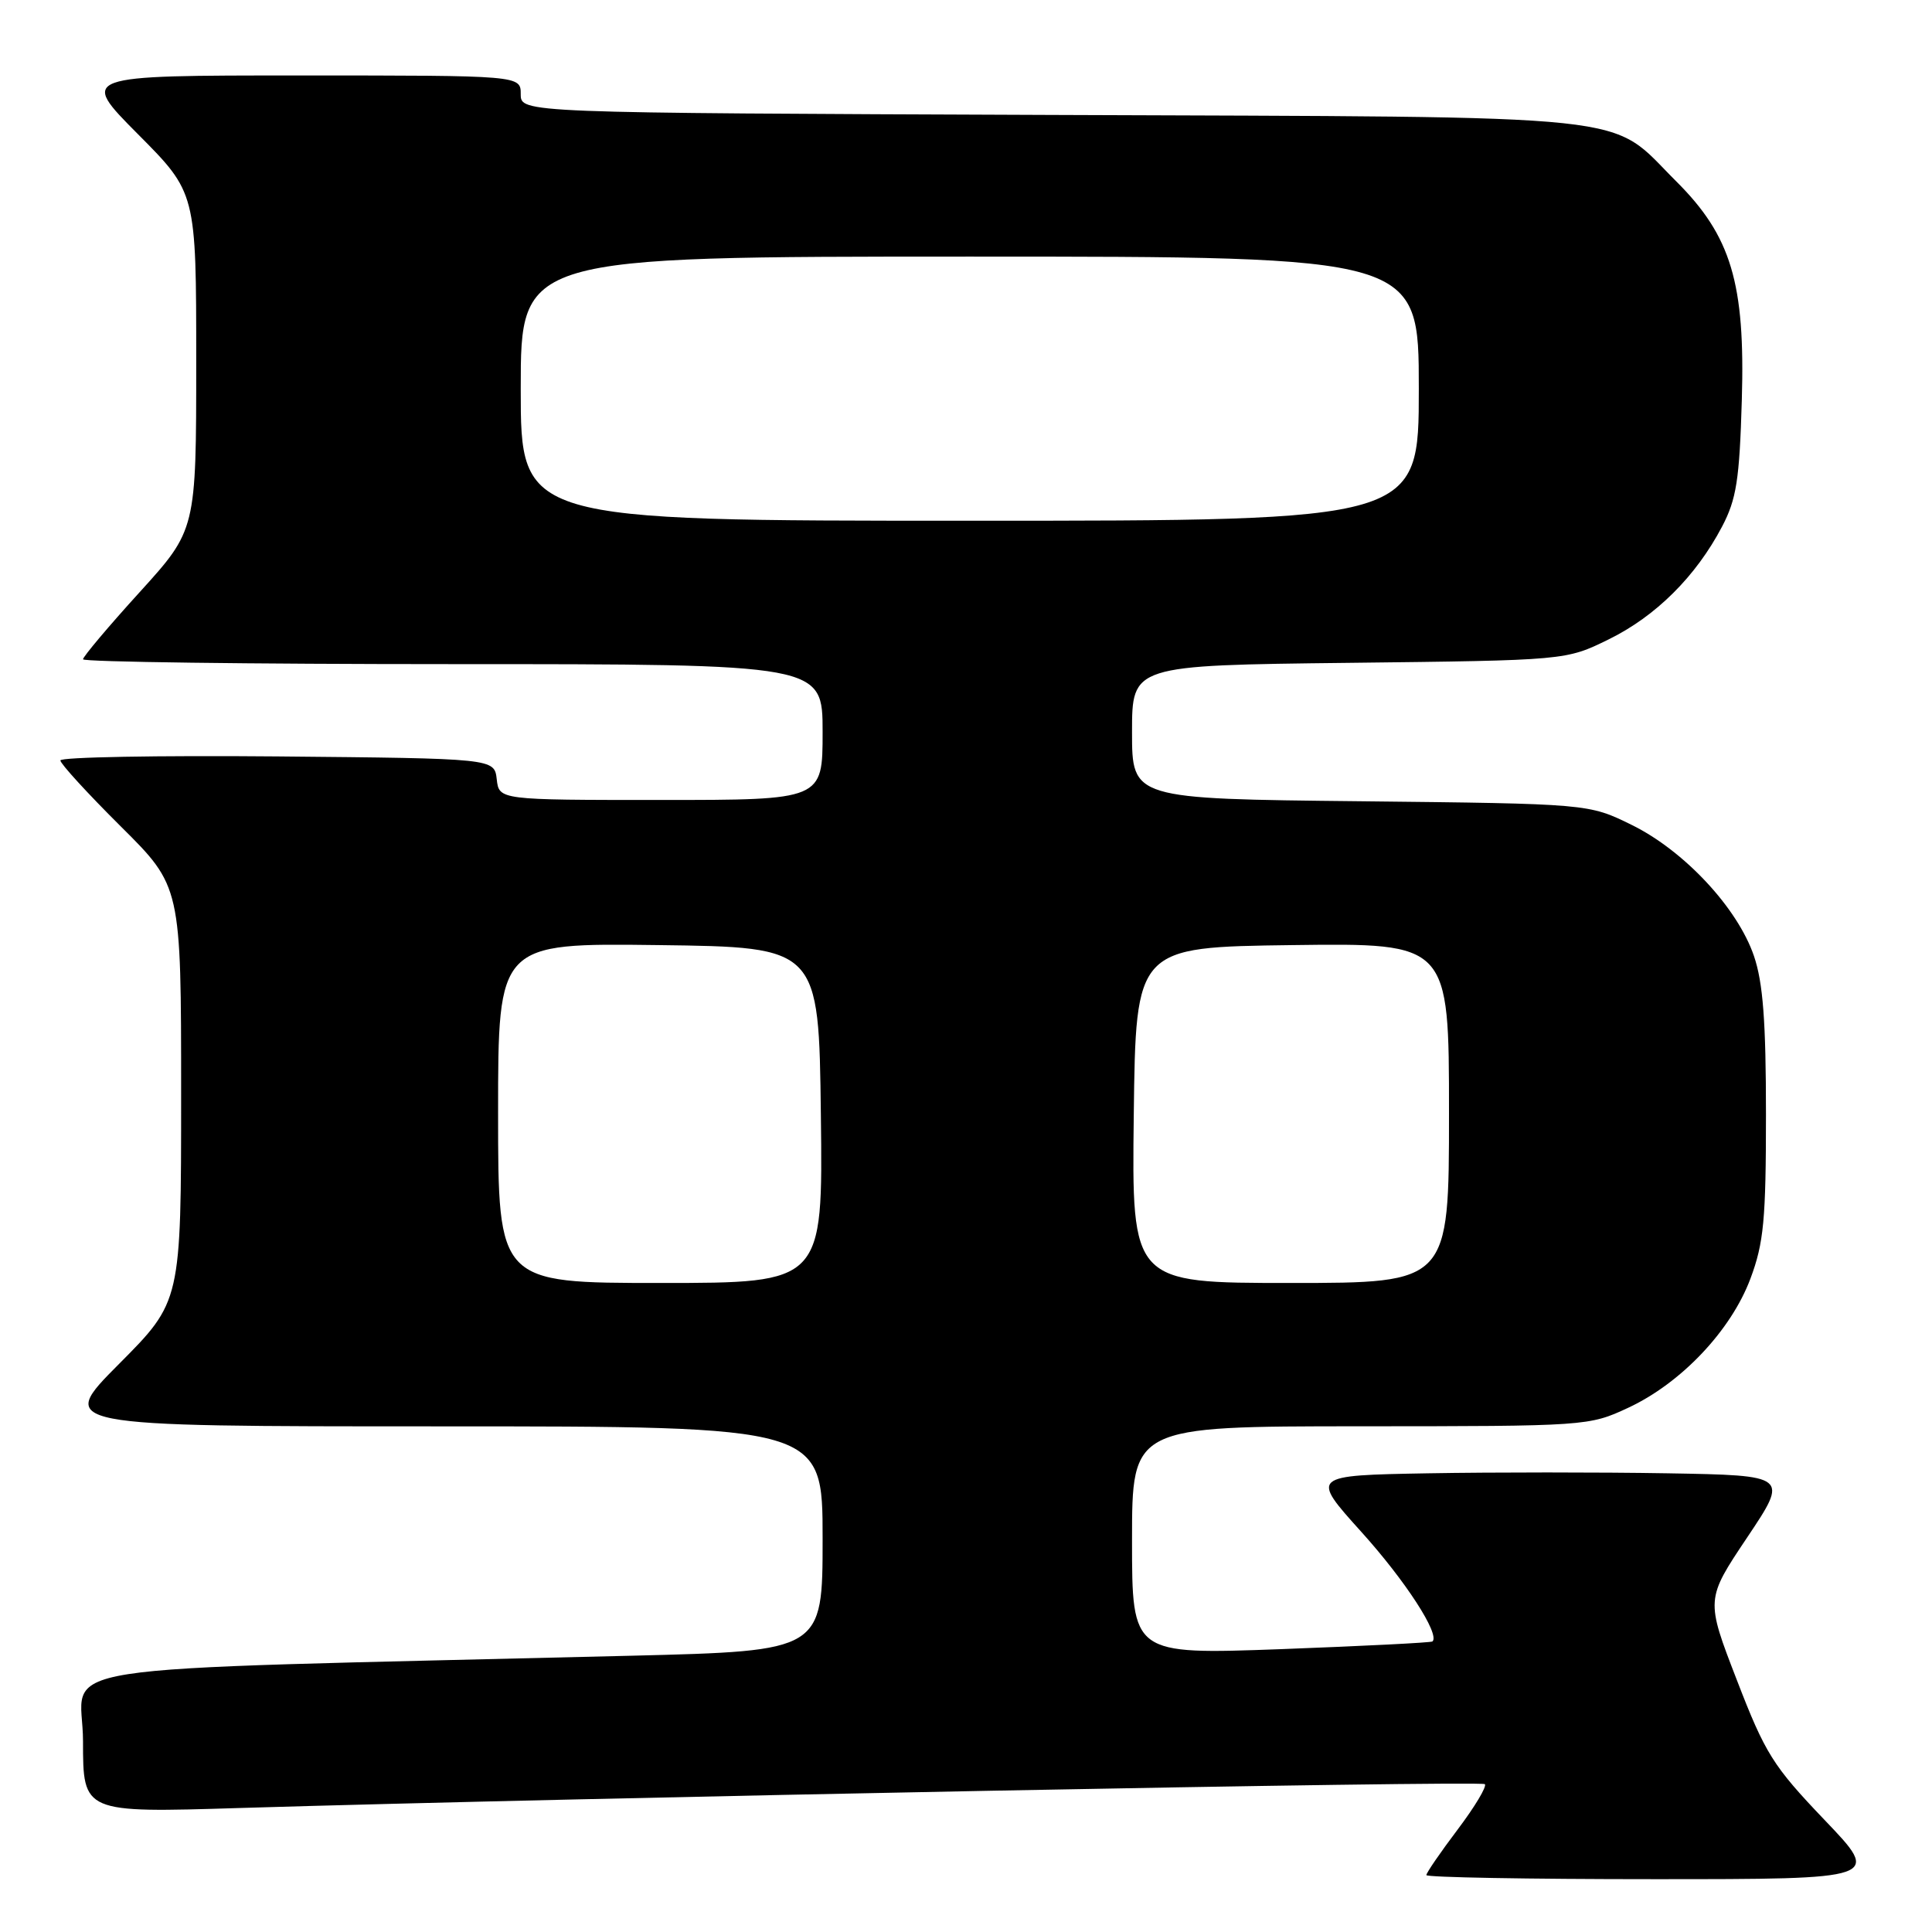<?xml version="1.0" encoding="UTF-8" standalone="no"?>
<!DOCTYPE svg PUBLIC "-//W3C//DTD SVG 1.1//EN" "http://www.w3.org/Graphics/SVG/1.1/DTD/svg11.dtd" >
<svg xmlns="http://www.w3.org/2000/svg" xmlns:xlink="http://www.w3.org/1999/xlink" version="1.1" viewBox="0 0 256 256">
 <g >
 <path fill="currentColor"
d=" M 241.76 241.15 C 234.92 233.99 233.90 232.36 230.14 222.61 C 226.01 211.93 226.01 211.93 231.51 203.72 C 237.01 195.50 237.01 195.50 220.94 195.22 C 212.11 195.07 197.85 195.07 189.25 195.22 C 173.64 195.50 173.64 195.50 180.40 203.00 C 186.22 209.45 190.83 216.56 189.81 217.50 C 189.64 217.66 180.61 218.11 169.75 218.52 C 150.00 219.24 150.00 219.24 150.00 204.12 C 150.00 189.00 150.00 189.00 180.25 188.99 C 210.20 188.98 210.55 188.96 215.74 186.54 C 222.77 183.27 229.37 176.29 231.94 169.43 C 233.71 164.70 234.00 161.64 234.00 147.64 C 234.00 135.37 233.61 130.20 232.41 126.68 C 230.24 120.31 223.16 112.72 216.20 109.30 C 210.50 106.50 210.50 106.50 180.25 106.17 C 150.00 105.85 150.00 105.85 150.00 97.00 C 150.00 88.16 150.00 88.16 178.75 87.83 C 207.50 87.50 207.50 87.50 213.16 84.72 C 219.40 81.66 224.71 76.38 228.17 69.80 C 230.09 66.15 230.49 63.60 230.80 53.00 C 231.26 37.53 229.39 31.28 222.11 24.03 C 212.94 14.90 218.91 15.54 139.25 15.23 C 69.00 14.96 69.00 14.96 69.00 12.48 C 69.00 10.00 69.00 10.00 39.77 10.00 C 10.55 10.00 10.55 10.00 18.27 17.77 C 26.00 25.54 26.00 25.54 26.00 47.88 C 26.00 70.21 26.00 70.21 18.50 78.47 C 14.37 83.01 11.00 87.02 11.00 87.36 C 11.00 87.71 33.05 88.00 60.00 88.00 C 109.00 88.00 109.00 88.00 109.00 97.00 C 109.00 106.00 109.00 106.00 87.57 106.00 C 66.13 106.00 66.13 106.00 65.82 103.25 C 65.50 100.50 65.50 100.50 36.75 100.23 C 20.94 100.09 8.00 100.32 8.00 100.76 C 8.00 101.19 11.60 105.13 16.00 109.50 C 24.00 117.45 24.00 117.45 24.00 144.96 C 24.00 172.46 24.00 172.46 15.77 180.73 C 7.54 189.00 7.54 189.00 58.27 189.00 C 109.00 189.00 109.00 189.00 109.00 203.88 C 109.00 218.76 109.00 218.76 83.75 219.39 C 2.75 221.40 11.00 220.11 11.00 230.72 C 11.00 240.21 11.00 240.21 31.75 239.57 C 76.84 238.20 196.24 235.91 196.75 236.41 C 197.04 236.71 195.42 239.41 193.14 242.43 C 190.86 245.45 189.00 248.16 189.00 248.46 C 189.00 248.76 202.56 249.00 219.13 249.00 C 249.27 249.00 249.27 249.00 241.76 241.15 Z  M 66.00 147.48 C 66.00 124.96 66.00 124.96 87.25 125.23 C 108.50 125.50 108.50 125.50 108.77 147.75 C 109.04 170.00 109.04 170.00 87.52 170.00 C 66.00 170.00 66.00 170.00 66.00 147.48 Z  M 150.23 147.75 C 150.50 125.50 150.50 125.50 171.25 125.23 C 192.00 124.96 192.00 124.96 192.00 147.48 C 192.00 170.00 192.00 170.00 170.98 170.00 C 149.96 170.00 149.96 170.00 150.23 147.75 Z  M 69.00 51.50 C 69.00 34.00 69.00 34.00 128.50 34.00 C 188.00 34.00 188.00 34.00 188.00 51.50 C 188.00 69.00 188.00 69.00 128.50 69.00 C 69.00 69.00 69.00 69.00 69.00 51.50 Z "/>
</g>
</svg>